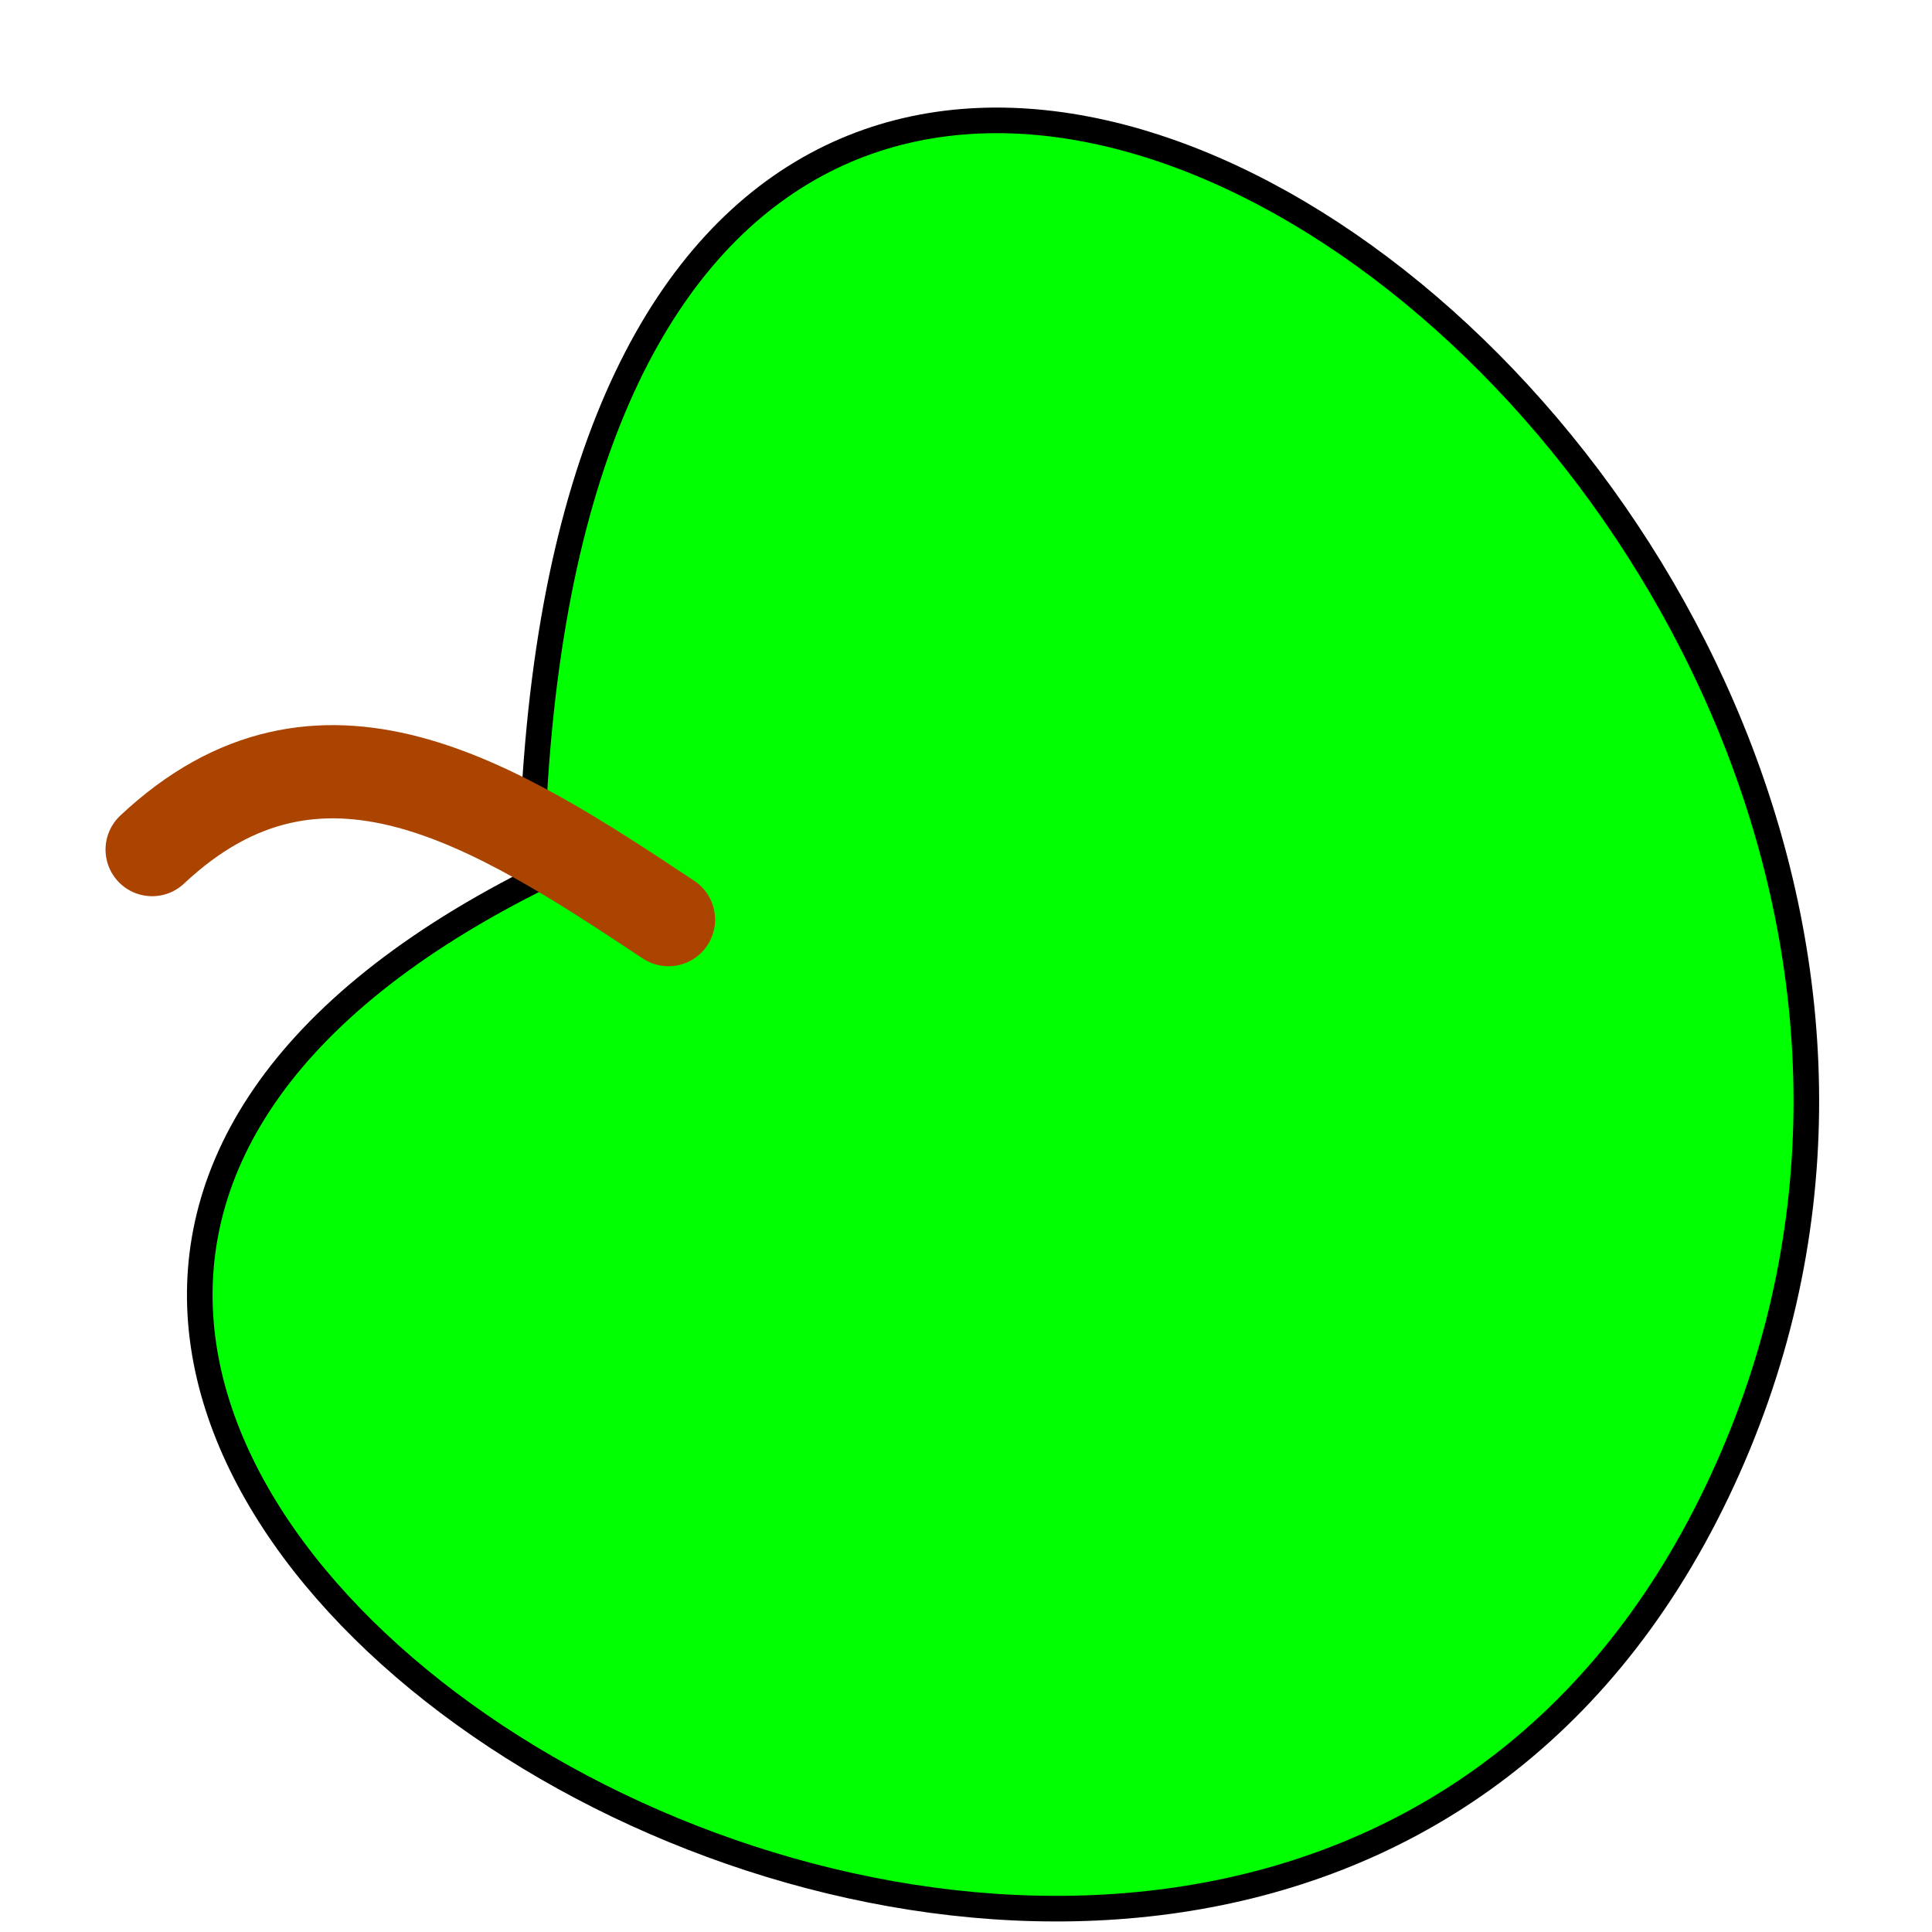 <?xml version="1.0" encoding="UTF-8" standalone="no"?>
<!-- Created with Inkscape (http://www.inkscape.org/) -->

<svg
   width="20mm"
   height="20mm"
   viewBox="0 0 20 20"
   version="1.1"
   id="svg135"
   inkscape:version="1.2.1 (9c6d41e410, 2022-07-14, custom)"
   sodipodi:docname="food.svg"
   xmlns:inkscape="http://www.inkscape.org/namespaces/inkscape"
   xmlns:sodipodi="http://sodipodi.sourceforge.net/DTD/sodipodi-0.dtd"
   xmlns="http://www.w3.org/2000/svg"
   xmlns:svg="http://www.w3.org/2000/svg">
  <sodipodi:namedview
     id="namedview137"
     pagecolor="#ffffff"
     bordercolor="#eeeeee"
     borderopacity="1"
     inkscape:showpageshadow="0"
     inkscape:pageopacity="0"
     inkscape:pagecheckerboard="0"
     inkscape:deskcolor="#505050"
     inkscape:document-units="mm"
     showgrid="false"
     inkscape:zoom="7.9512706"
     inkscape:cx="31.189984"
     inkscape:cy="41.817216"
     inkscape:window-width="1920"
     inkscape:window-height="1015"
     inkscape:window-x="0"
     inkscape:window-y="0"
     inkscape:window-maximized="1"
     inkscape:current-layer="layer1" />
  <defs
     id="defs132" />
  <g
     inkscape:label="Layer 1"
     inkscape:groupmode="layer"
     id="layer1">
    <path
       style="fill:#00ff00;stroke:#000000;stroke-width:0.265px;stroke-linecap:butt;stroke-linejoin:miter;stroke-opacity:1"
       d="M 5.498,9.127 C 5.74,-7.004 22.804,4.959 17.771,15.451 12.738,25.943 -5.409,14.661 5.498,9.127 Z"
       id="path2899"
       sodipodi:nodetypes="czc" />
    <path
       style="fill:none;stroke:#aa4400;stroke-width:0.965;stroke-linecap:round;stroke-linejoin:miter;stroke-dasharray:none;stroke-opacity:1"
       d="M 6.92,9.52 C 5.115,8.32 3.311,7.164 1.575,8.795"
       id="path2901"
       sodipodi:nodetypes="cc" />
  </g>
</svg>
